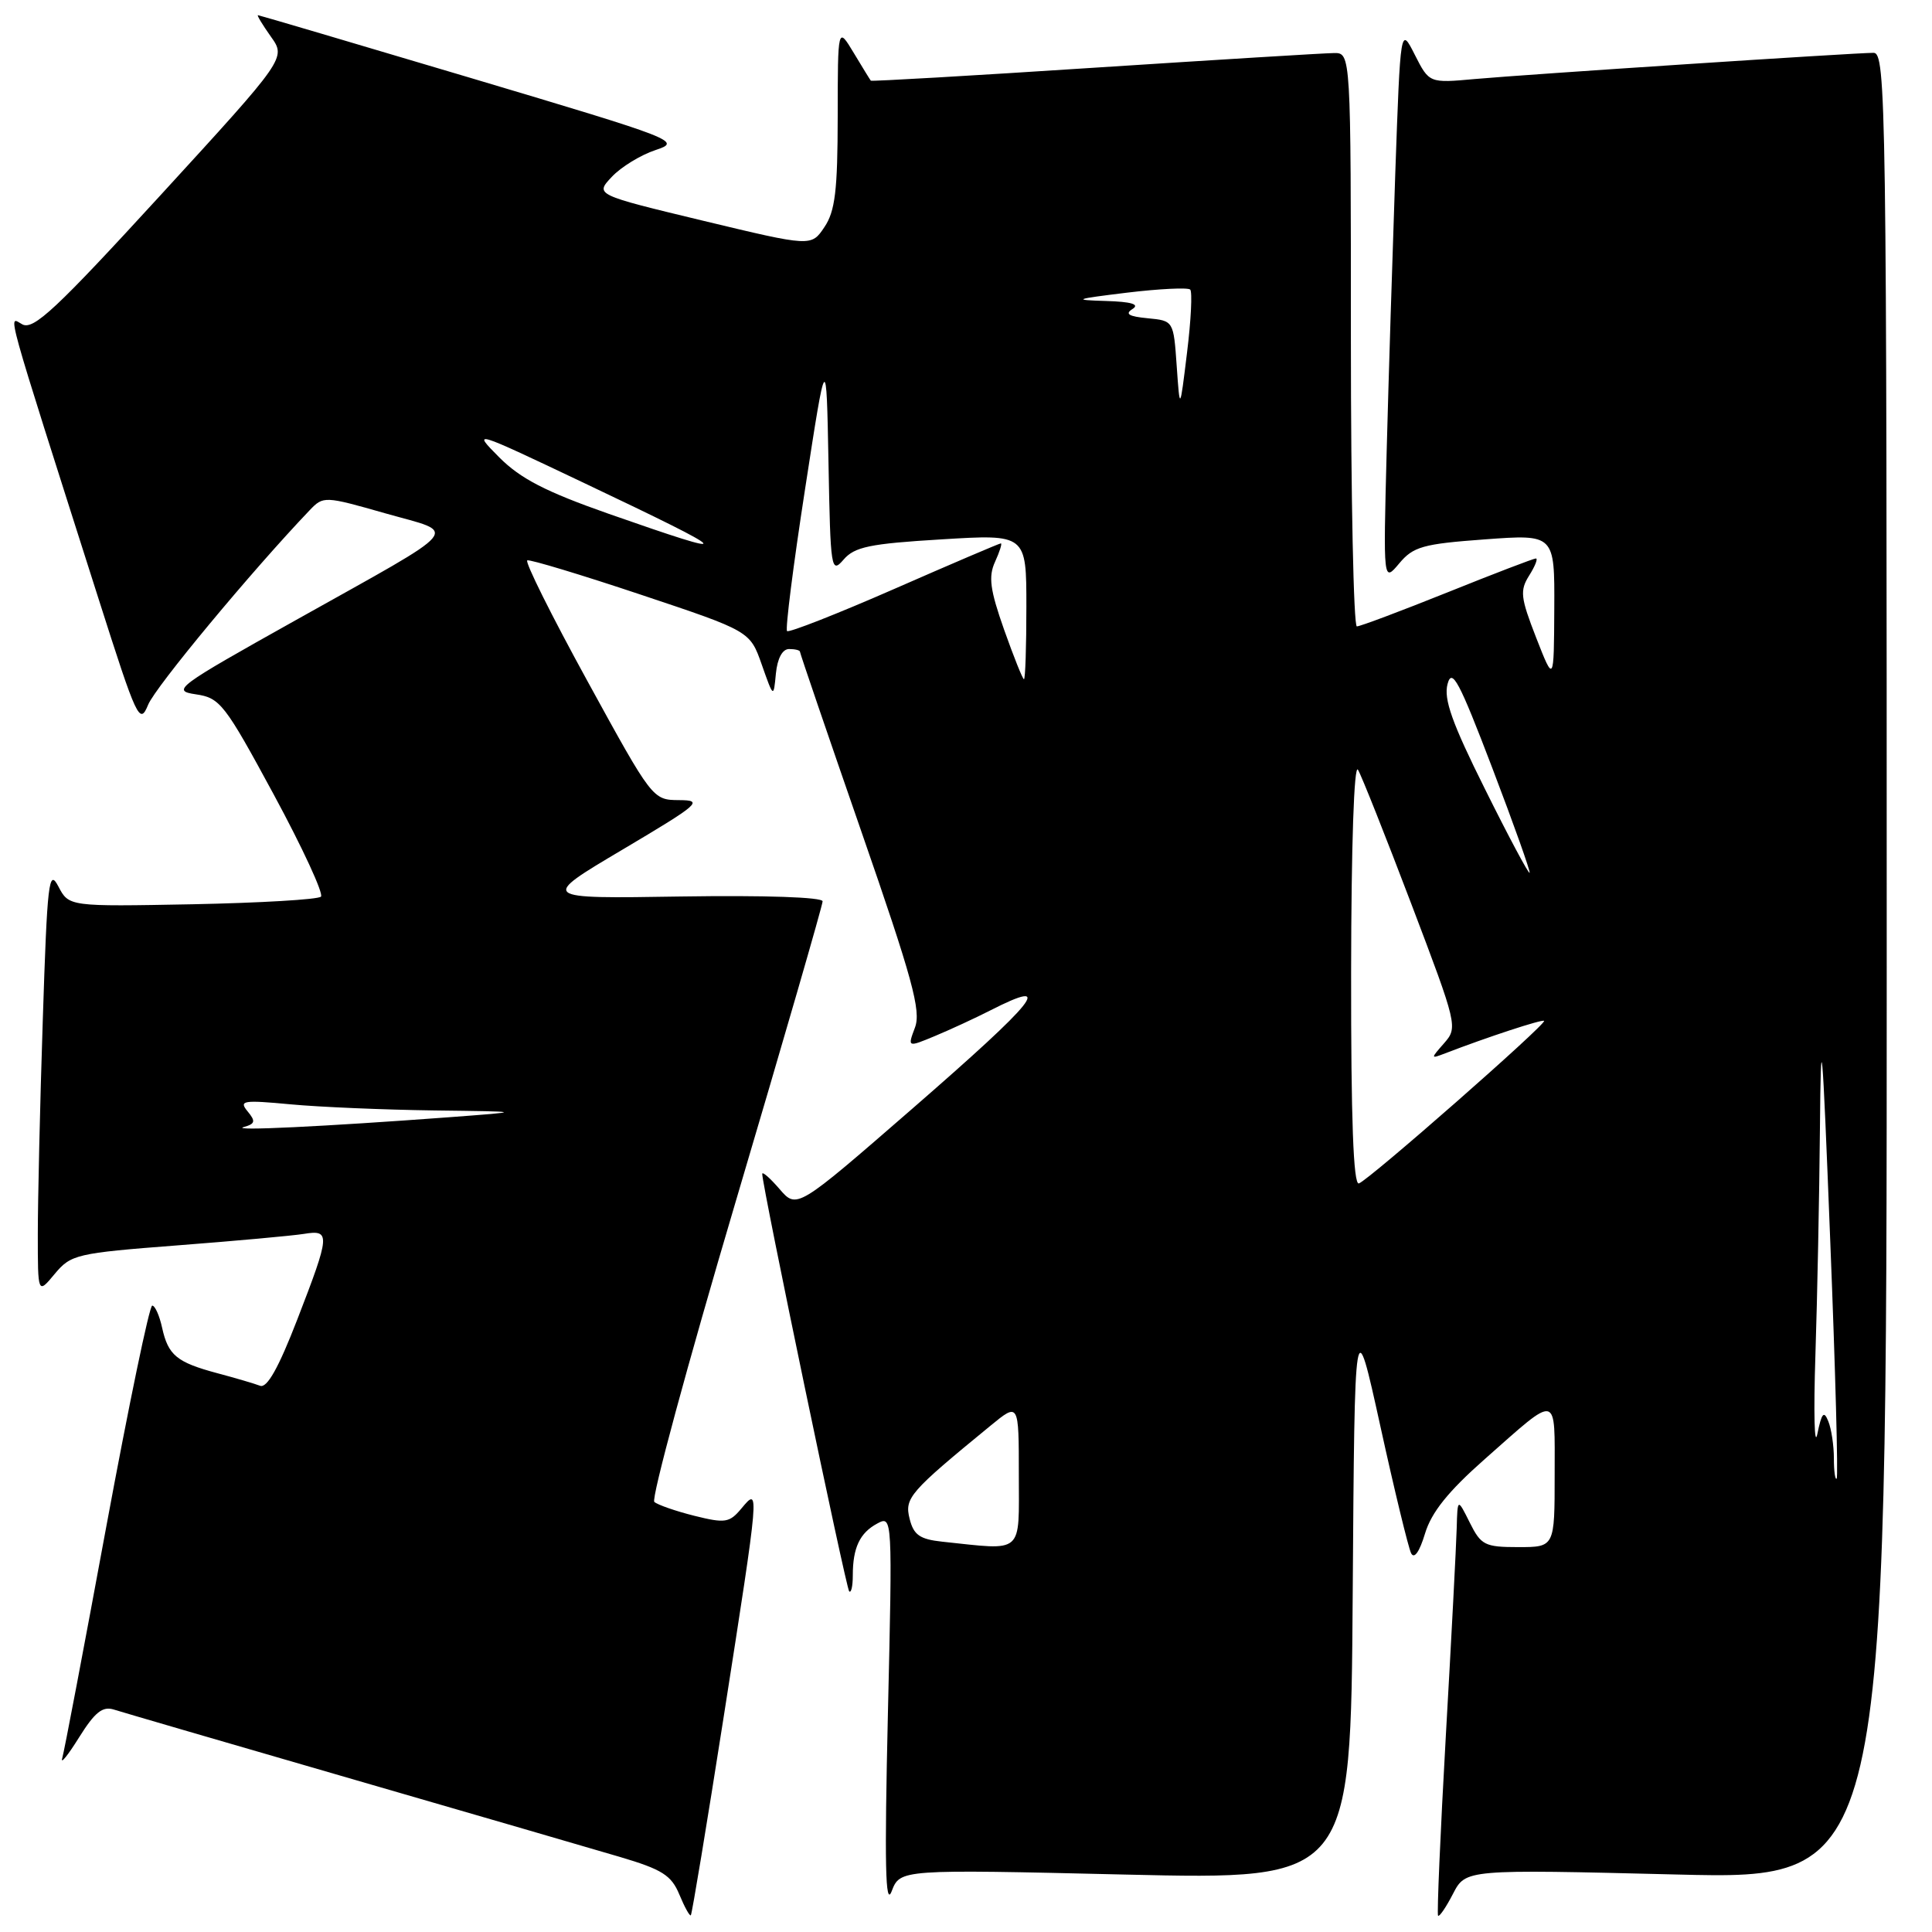 <?xml version="1.0" encoding="UTF-8" standalone="no"?>
<!DOCTYPE svg PUBLIC "-//W3C//DTD SVG 1.1//EN" "http://www.w3.org/Graphics/SVG/1.1/DTD/svg11.dtd" >
<svg xmlns="http://www.w3.org/2000/svg" xmlns:xlink="http://www.w3.org/1999/xlink" version="1.1" viewBox="0 0 256 256">
 <g >
 <path fill="currentColor"
d=" M 95.91 227.38 C 100.67 196.96 100.67 196.97 98.25 199.87 C 96.66 201.78 96.10 201.87 92.00 200.85 C 89.53 200.23 87.14 199.40 86.70 199.01 C 86.26 198.62 91.10 180.77 97.45 159.33 C 103.80 137.90 109.00 119.94 109.00 119.43 C 109.00 118.88 101.35 118.62 90.25 118.79 C 71.50 119.09 71.50 119.09 82.50 112.57 C 92.73 106.50 93.25 106.04 89.99 106.02 C 86.48 106.00 86.44 105.94 77.84 90.25 C 73.09 81.59 69.50 74.39 69.87 74.25 C 70.23 74.11 77.02 76.16 84.95 78.81 C 99.38 83.63 99.38 83.63 100.94 88.07 C 102.50 92.50 102.50 92.50 102.81 89.25 C 103.01 87.24 103.67 86.00 104.56 86.00 C 105.35 86.00 106.00 86.16 106.00 86.36 C 106.00 86.56 109.65 97.25 114.11 110.11 C 120.91 129.70 122.07 133.93 121.24 136.15 C 120.25 138.79 120.25 138.79 123.88 137.28 C 125.87 136.45 129.17 134.93 131.21 133.89 C 139.89 129.47 137.56 132.41 120.79 146.99 C 105.58 160.21 105.58 160.21 103.29 157.55 C 102.03 156.09 101.00 155.19 101.00 155.55 C 101.00 157.17 112.10 210.43 112.52 210.86 C 112.79 211.12 113.00 210.17 113.00 208.75 C 113.00 205.08 113.93 203.11 116.25 201.87 C 118.25 200.80 118.26 200.96 117.65 227.15 C 117.19 247.06 117.31 252.79 118.15 250.60 C 119.27 247.69 119.27 247.69 149.12 248.39 C 178.98 249.08 178.98 249.08 179.24 211.29 C 179.50 173.50 179.50 173.50 182.91 189.00 C 184.78 197.53 186.62 205.09 186.98 205.81 C 187.39 206.62 188.09 205.63 188.82 203.21 C 189.67 200.39 191.87 197.64 196.75 193.33 C 206.61 184.62 206.00 184.48 206.00 195.44 C 206.00 205.00 206.00 205.00 201.18 205.00 C 196.74 205.00 196.24 204.74 194.75 201.75 C 193.13 198.50 193.13 198.50 193.02 202.50 C 192.96 204.70 192.32 217.07 191.58 230.00 C 190.85 242.93 190.39 253.65 190.55 253.84 C 190.72 254.03 191.61 252.72 192.53 250.94 C 194.21 247.69 194.21 247.69 222.11 248.38 C 250.00 249.07 250.00 249.07 250.00 128.03 C 250.00 13.43 249.91 7.00 248.25 7.00 C 245.61 7.01 202.37 9.85 195.44 10.47 C 189.38 11.02 189.38 11.02 187.47 7.26 C 185.57 3.50 185.57 3.50 184.88 23.00 C 184.51 33.73 183.99 50.30 183.74 59.83 C 183.29 77.17 183.29 77.17 185.40 74.66 C 187.26 72.43 188.54 72.07 196.75 71.47 C 206.00 70.79 206.00 70.79 205.95 80.64 C 205.90 90.50 205.90 90.50 203.55 84.50 C 201.47 79.16 201.37 78.25 202.63 76.25 C 203.41 75.01 203.81 74.00 203.51 74.00 C 203.22 74.00 197.94 76.02 191.78 78.50 C 185.62 80.97 180.23 83.00 179.79 83.00 C 179.36 83.00 179.00 65.90 179.00 45.00 C 179.00 7.00 179.00 7.00 176.75 7.03 C 175.51 7.04 161.24 7.92 145.03 8.97 C 128.82 10.03 115.48 10.80 115.39 10.69 C 115.30 10.59 114.28 8.93 113.12 7.00 C 111.01 3.50 111.01 3.50 111.00 15.50 C 110.99 25.24 110.66 27.99 109.24 30.09 C 107.50 32.69 107.50 32.69 93.17 29.25 C 78.84 25.80 78.84 25.80 81.07 23.43 C 82.29 22.13 84.90 20.53 86.87 19.88 C 90.35 18.73 89.71 18.48 62.47 10.36 C 47.09 5.78 34.36 2.02 34.18 2.01 C 34.01 2.01 34.78 3.28 35.89 4.85 C 37.92 7.69 37.92 7.69 21.32 25.81 C 7.44 40.96 4.44 43.77 2.96 42.98 C 1.05 41.95 0.34 39.41 13.07 79.38 C 18.16 95.35 18.51 96.11 19.63 93.38 C 20.59 91.02 33.38 75.62 41.05 67.59 C 42.84 65.72 43.01 65.72 51.06 68.02 C 60.78 70.78 61.89 69.46 39.16 82.19 C 23.34 91.04 22.69 91.52 25.94 92.00 C 29.16 92.47 29.76 93.24 36.29 105.31 C 40.10 112.36 42.90 118.43 42.53 118.81 C 42.15 119.19 34.48 119.64 25.49 119.82 C 9.13 120.13 9.13 120.13 7.73 117.45 C 6.47 115.04 6.26 116.81 5.67 135.14 C 5.30 146.34 5.01 159.10 5.01 163.50 C 5.01 171.50 5.01 171.50 7.25 168.80 C 9.40 166.22 10.12 166.05 23.50 165.02 C 31.20 164.43 38.74 163.74 40.25 163.50 C 43.81 162.92 43.77 163.53 39.40 174.82 C 36.91 181.26 35.38 183.98 34.46 183.62 C 33.73 183.34 31.18 182.59 28.81 181.96 C 23.41 180.51 22.29 179.59 21.48 175.93 C 21.13 174.32 20.54 173.00 20.17 173.00 C 19.80 173.00 17.07 186.16 14.09 202.25 C 11.12 218.34 8.49 232.18 8.24 233.00 C 8.00 233.82 9.01 232.57 10.48 230.21 C 12.57 226.87 13.59 226.05 15.10 226.53 C 16.17 226.87 30.19 230.96 46.27 235.62 C 62.35 240.28 78.48 244.97 82.13 246.05 C 87.74 247.71 88.96 248.48 90.02 251.04 C 90.71 252.70 91.39 253.94 91.54 253.78 C 91.69 253.63 93.66 241.75 95.91 227.38 Z  M 124.84 204.28 C 121.88 203.96 121.06 203.39 120.53 201.25 C 119.83 198.49 120.51 197.71 131.25 188.91 C 135.00 185.83 135.00 185.83 135.00 195.42 C 135.00 206.10 135.77 205.43 124.84 204.28 Z  M 243.00 193.25 C 243.00 191.55 242.67 189.34 242.26 188.33 C 241.68 186.87 241.38 187.21 240.81 190.00 C 240.42 191.93 240.30 187.24 240.55 179.59 C 240.80 171.94 241.07 158.44 241.15 149.59 C 241.28 135.31 241.44 137.00 242.52 164.50 C 243.20 181.55 243.58 195.69 243.37 195.92 C 243.17 196.15 243.00 194.95 243.00 193.25 Z  M 179.03 128.83 C 179.05 112.00 179.42 101.11 179.94 102.00 C 180.43 102.83 183.61 110.84 187.02 119.81 C 193.11 135.84 193.18 136.14 191.36 138.22 C 189.54 140.29 189.54 140.32 191.50 139.57 C 197.05 137.43 204.36 135.03 204.60 135.27 C 204.98 135.65 181.37 156.38 180.06 156.81 C 179.33 157.06 179.01 148.34 179.03 128.83 Z  M 32.30 149.34 C 33.82 148.91 33.90 148.58 32.80 147.25 C 31.63 145.83 32.19 145.74 38.50 146.33 C 42.35 146.69 50.90 147.05 57.50 147.14 C 69.50 147.29 69.50 147.29 59.50 148.04 C 42.82 149.28 30.40 149.88 32.30 149.34 Z  M 196.77 104.56 C 192.40 95.80 191.27 92.62 191.81 90.63 C 192.39 88.46 193.34 90.24 197.72 101.72 C 200.59 109.24 202.82 115.51 202.68 115.65 C 202.54 115.80 199.87 110.81 196.77 104.56 Z  M 133.05 83.44 C 131.18 78.14 130.95 76.40 131.85 74.44 C 132.46 73.10 132.81 72.00 132.62 72.00 C 132.43 72.00 126.08 74.71 118.51 78.03 C 110.93 81.35 104.53 83.86 104.29 83.62 C 104.04 83.37 105.11 74.92 106.67 64.84 C 109.50 46.50 109.50 46.50 109.78 61.33 C 110.04 75.48 110.13 76.06 111.78 74.15 C 113.23 72.46 115.25 72.04 124.75 71.47 C 136.00 70.78 136.00 70.78 136.00 80.39 C 136.00 85.68 135.86 90.00 135.68 90.00 C 135.51 90.00 134.33 87.05 133.05 83.44 Z  M 80.65 68.08 C 72.31 65.15 68.97 63.43 66.15 60.60 C 62.52 56.94 62.58 56.96 77.50 64.05 C 97.65 73.62 98.10 74.19 80.65 68.08 Z  M 155.92 48.50 C 155.50 42.50 155.50 42.50 152.07 42.17 C 149.55 41.93 149.02 41.60 150.07 40.94 C 151.05 40.32 149.92 39.98 146.50 39.88 C 142.05 39.75 142.36 39.63 149.33 38.78 C 153.64 38.26 157.41 38.08 157.71 38.37 C 158.00 38.67 157.82 42.42 157.29 46.71 C 156.34 54.50 156.34 54.50 155.92 48.50 Z "/>
</g>
</svg>